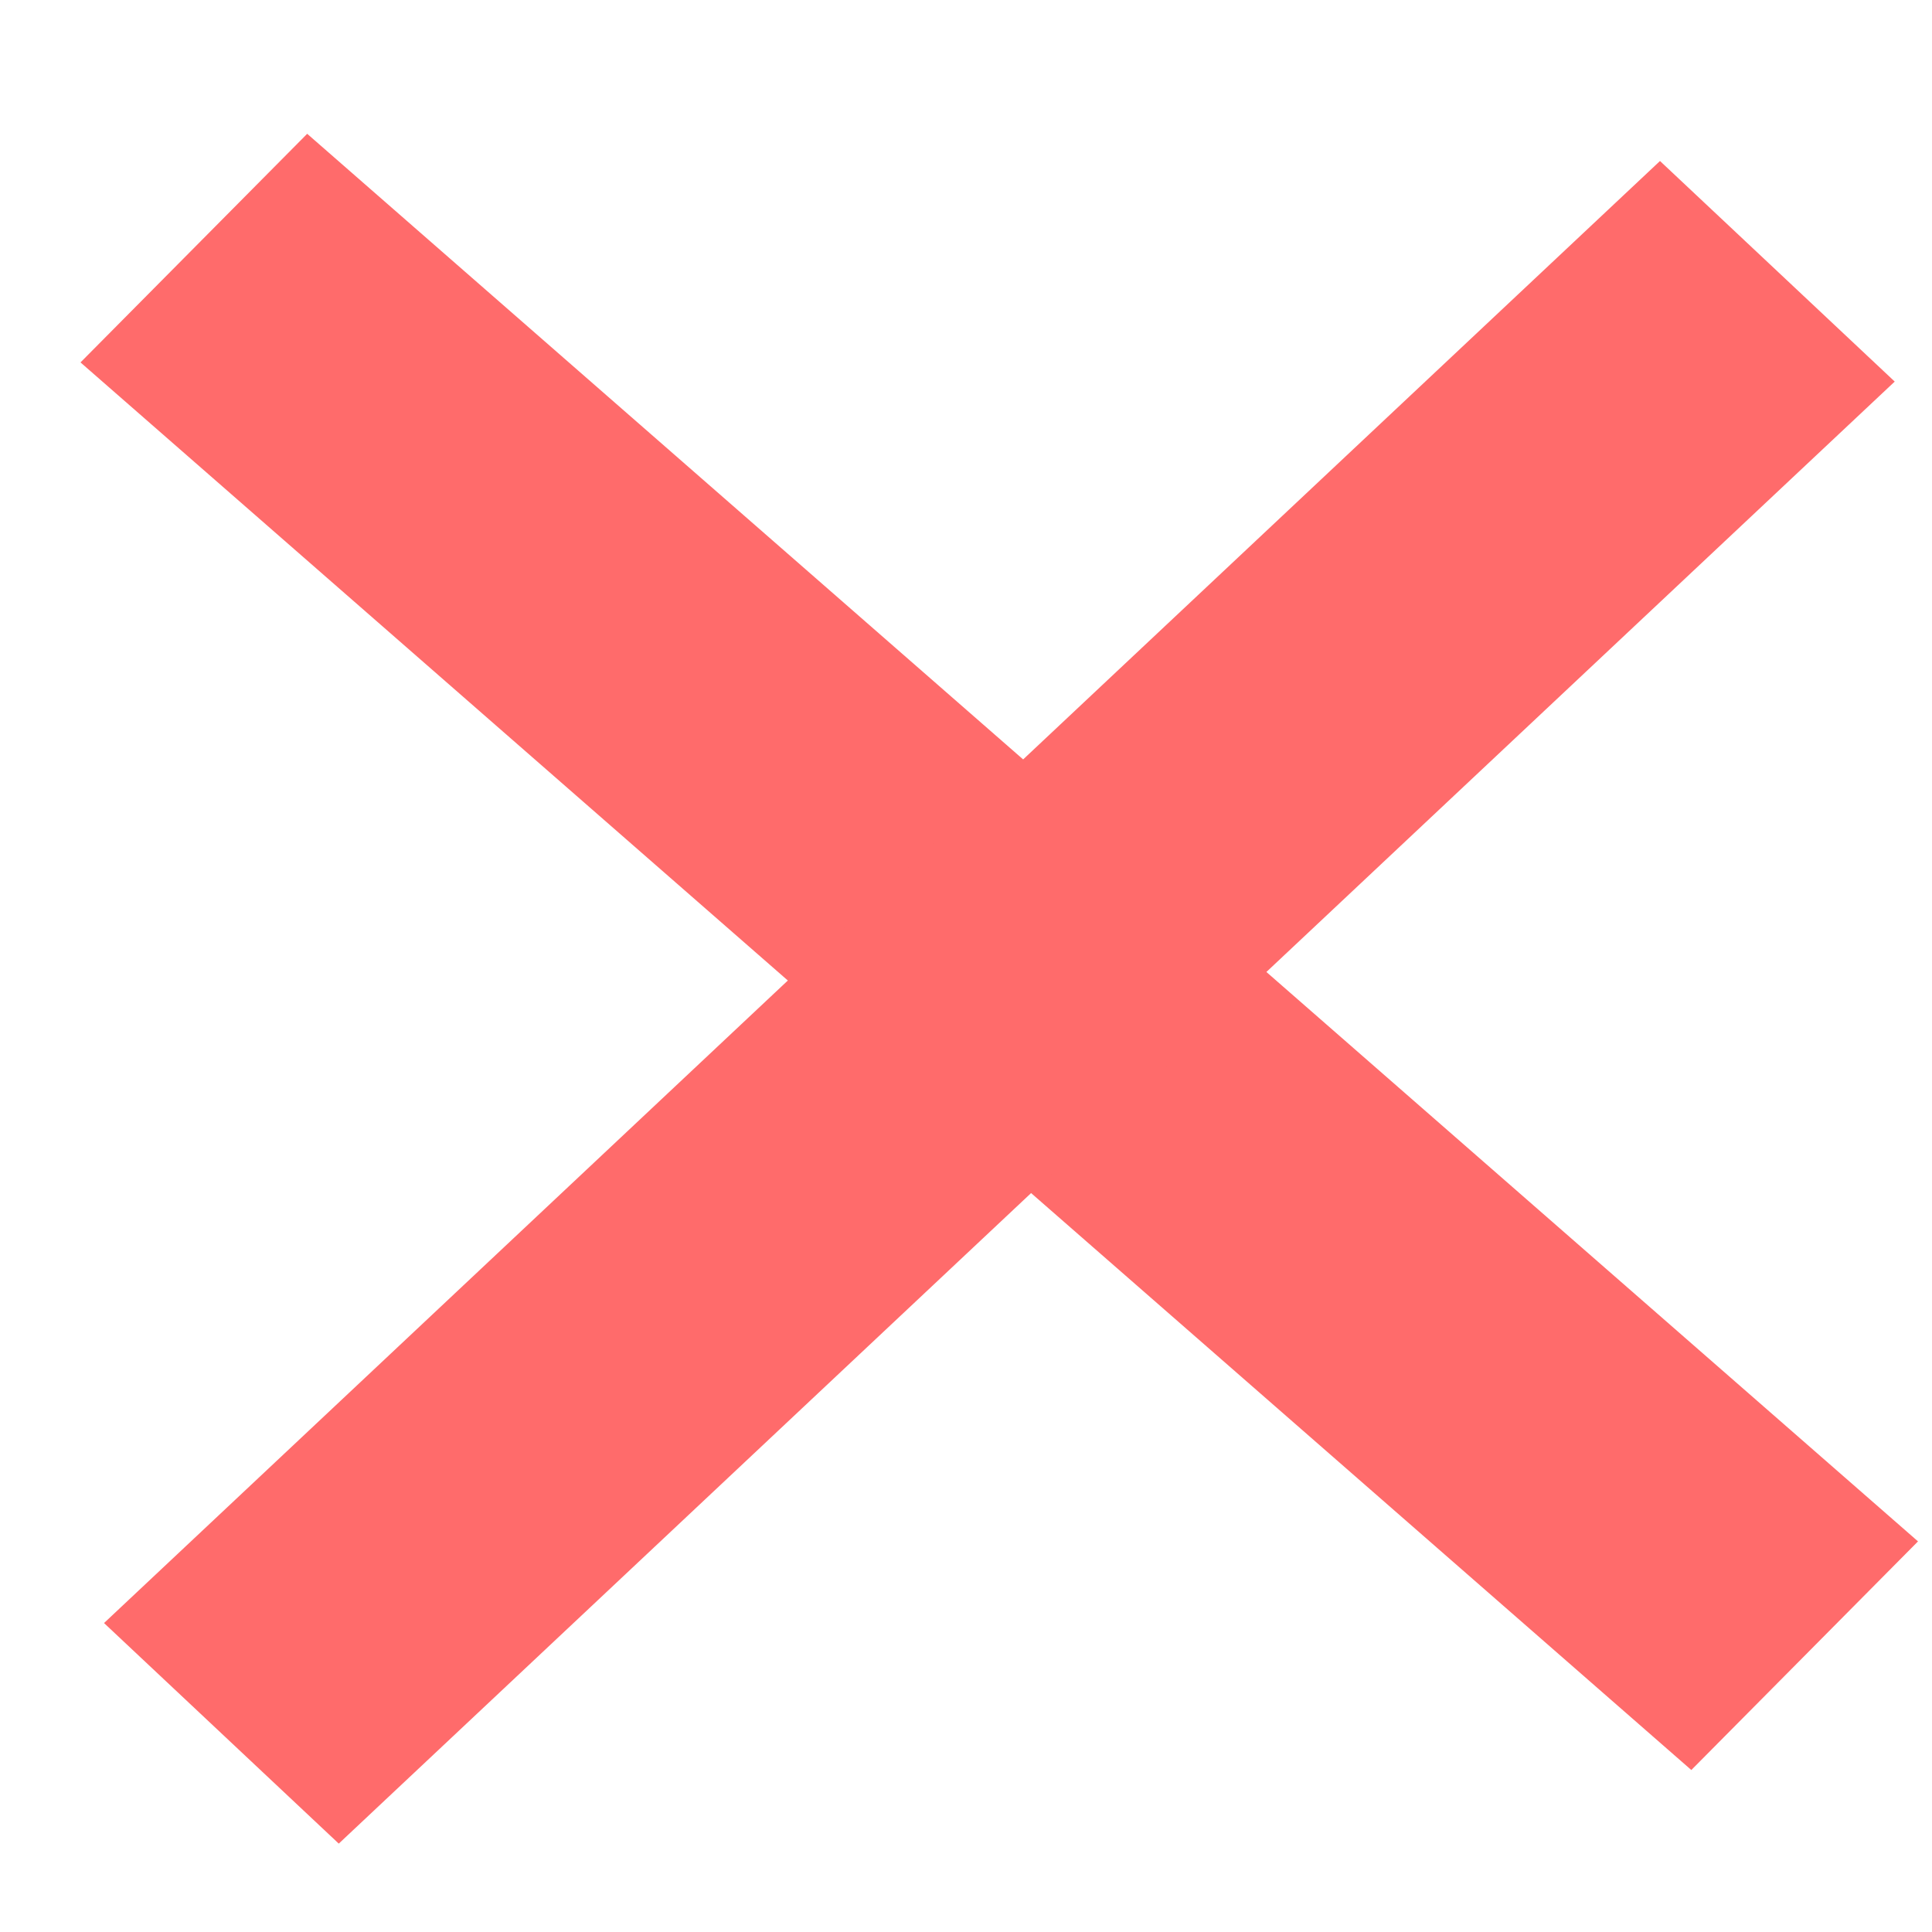 <svg width="24" height="24" viewBox="0 0 24 24" fill="none" xmlns="http://www.w3.org/2000/svg">
<line y1="-2" x2="26.574" y2="-2" transform="matrix(0.753 0.658 -0.704 0.71 1 4.502)" stroke="#FF6B6B" stroke-width="4"/>
<line y1="-2" x2="26.514" y2="-2" transform="matrix(-0.729 0.685 -0.729 -0.685 20.621 2)" stroke="#FF6B6B" stroke-width="4"/>
</svg>
